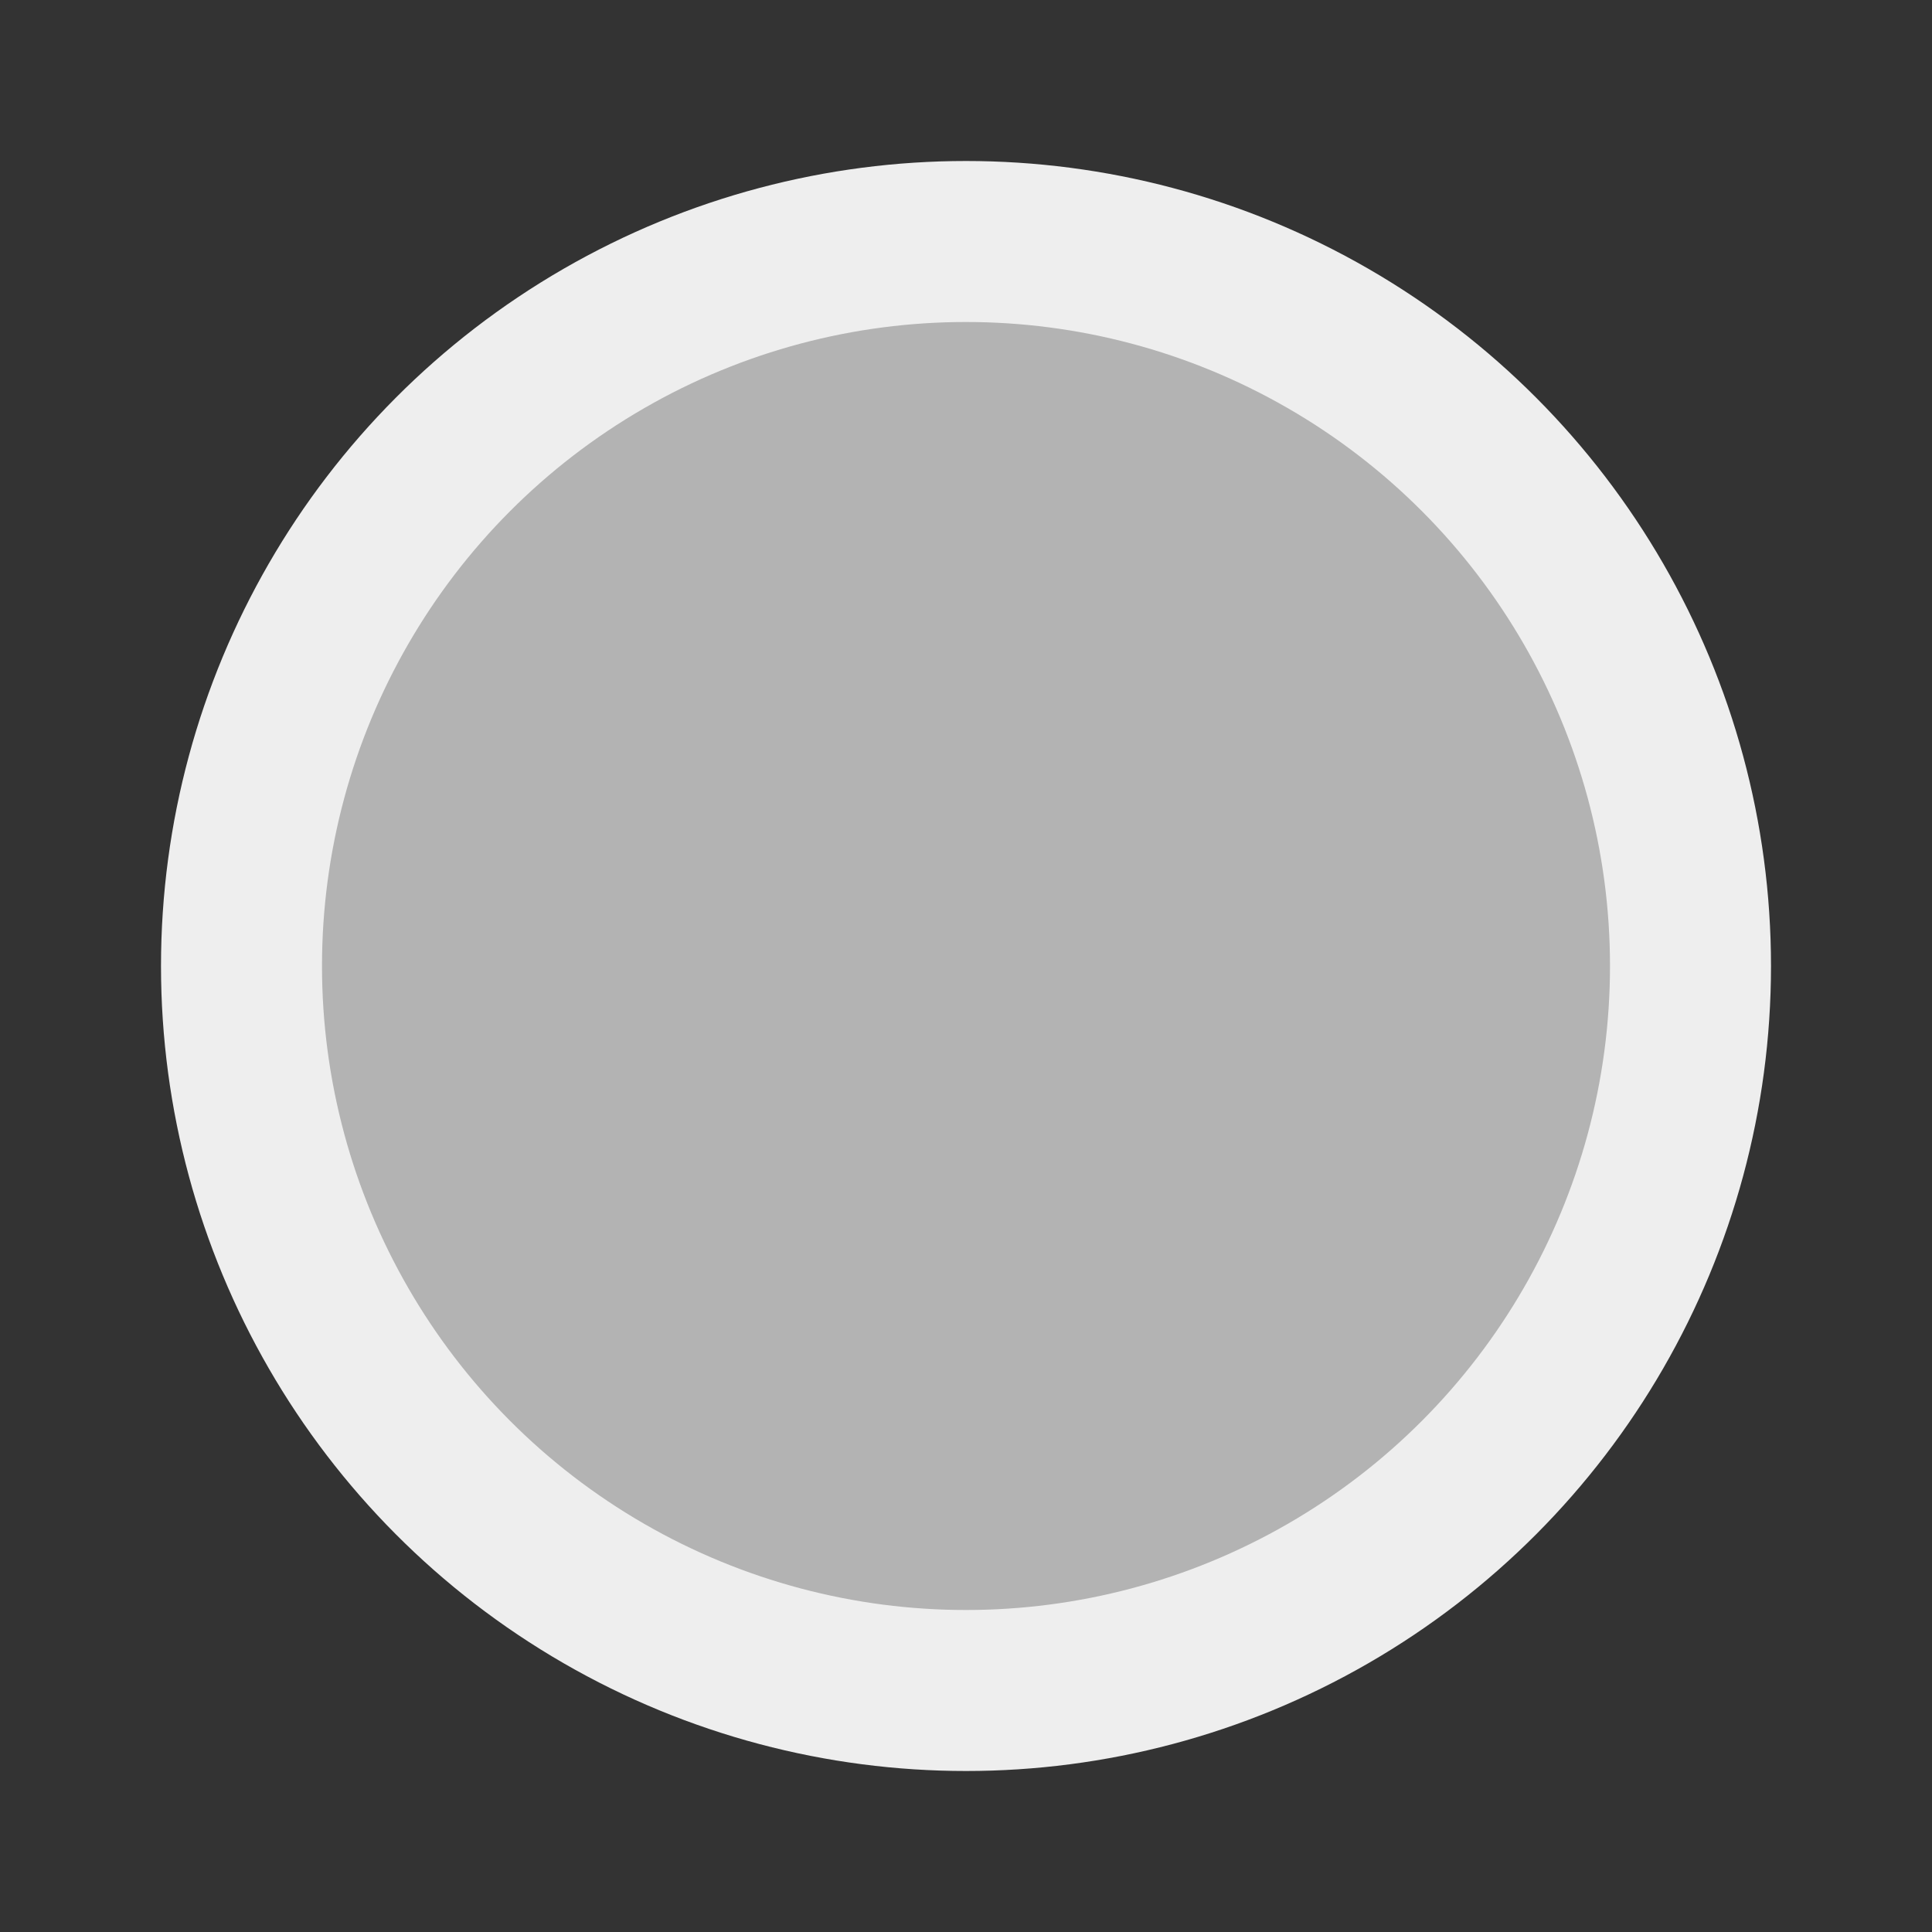 <?xml version="1.0" encoding="UTF-8"?>
<!DOCTYPE svg PUBLIC "-//W3C//DTD SVG 1.1//EN" "http://www.w3.org/Graphics/SVG/1.1/DTD/svg11.dtd">
<svg xmlns="http://www.w3.org/2000/svg" height="24px" width="24px" viewBox="12 12 24 24">
    <rect x="12" y="12" width="24" height="24" fill="#333333" stroke="none"/>
    <circle cx="24" cy="24" r="9" stroke-width="2" stroke="rgb(238, 238, 238)" fill="#b3b3b3"></circle>
</svg>